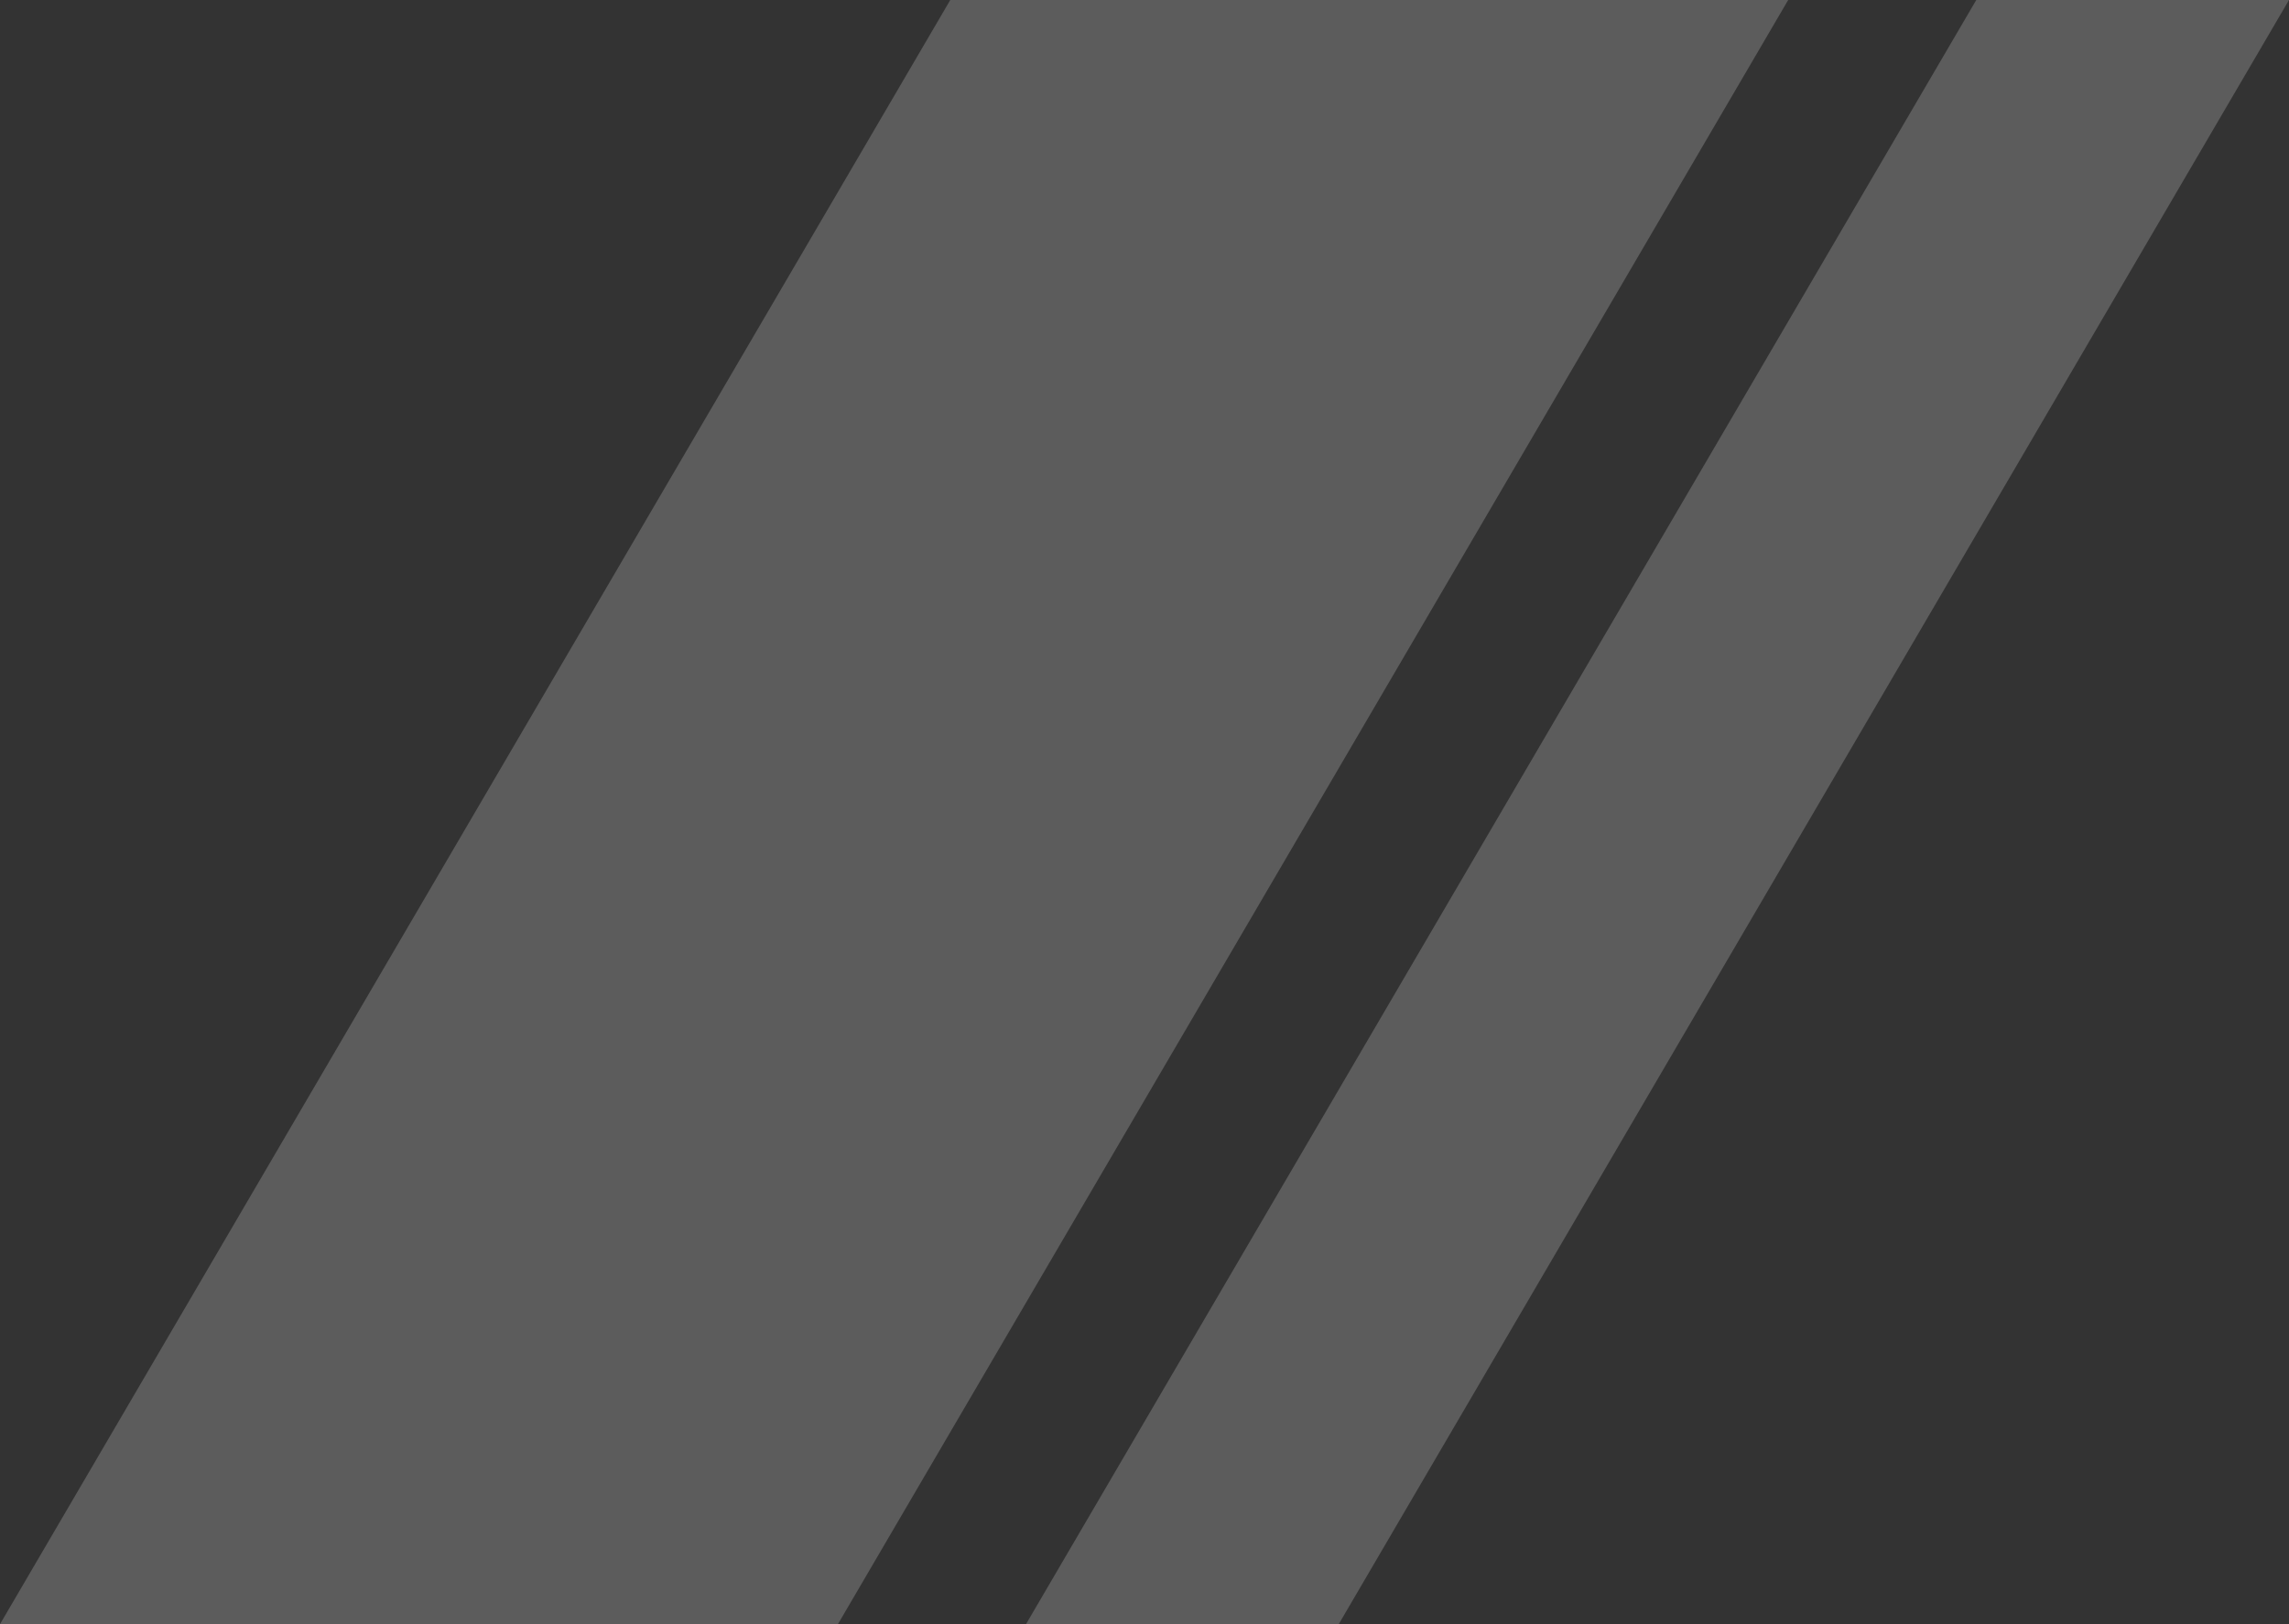 <svg width="62" height="44" viewBox="0 0 62 44" fill="none" xmlns="http://www.w3.org/2000/svg">
<rect x="0" y="0" width="62" height="44" fill="#333333" stroke="none"/>
<g opacity="0.2">
<path d="M0 44L25.739 0H48.435L22.696 44H0Z" fill="white"/>
<path d="M27.79 44L53.529 0H62L36.261 44H27.79Z" fill="white"/>
</g>
</svg>
